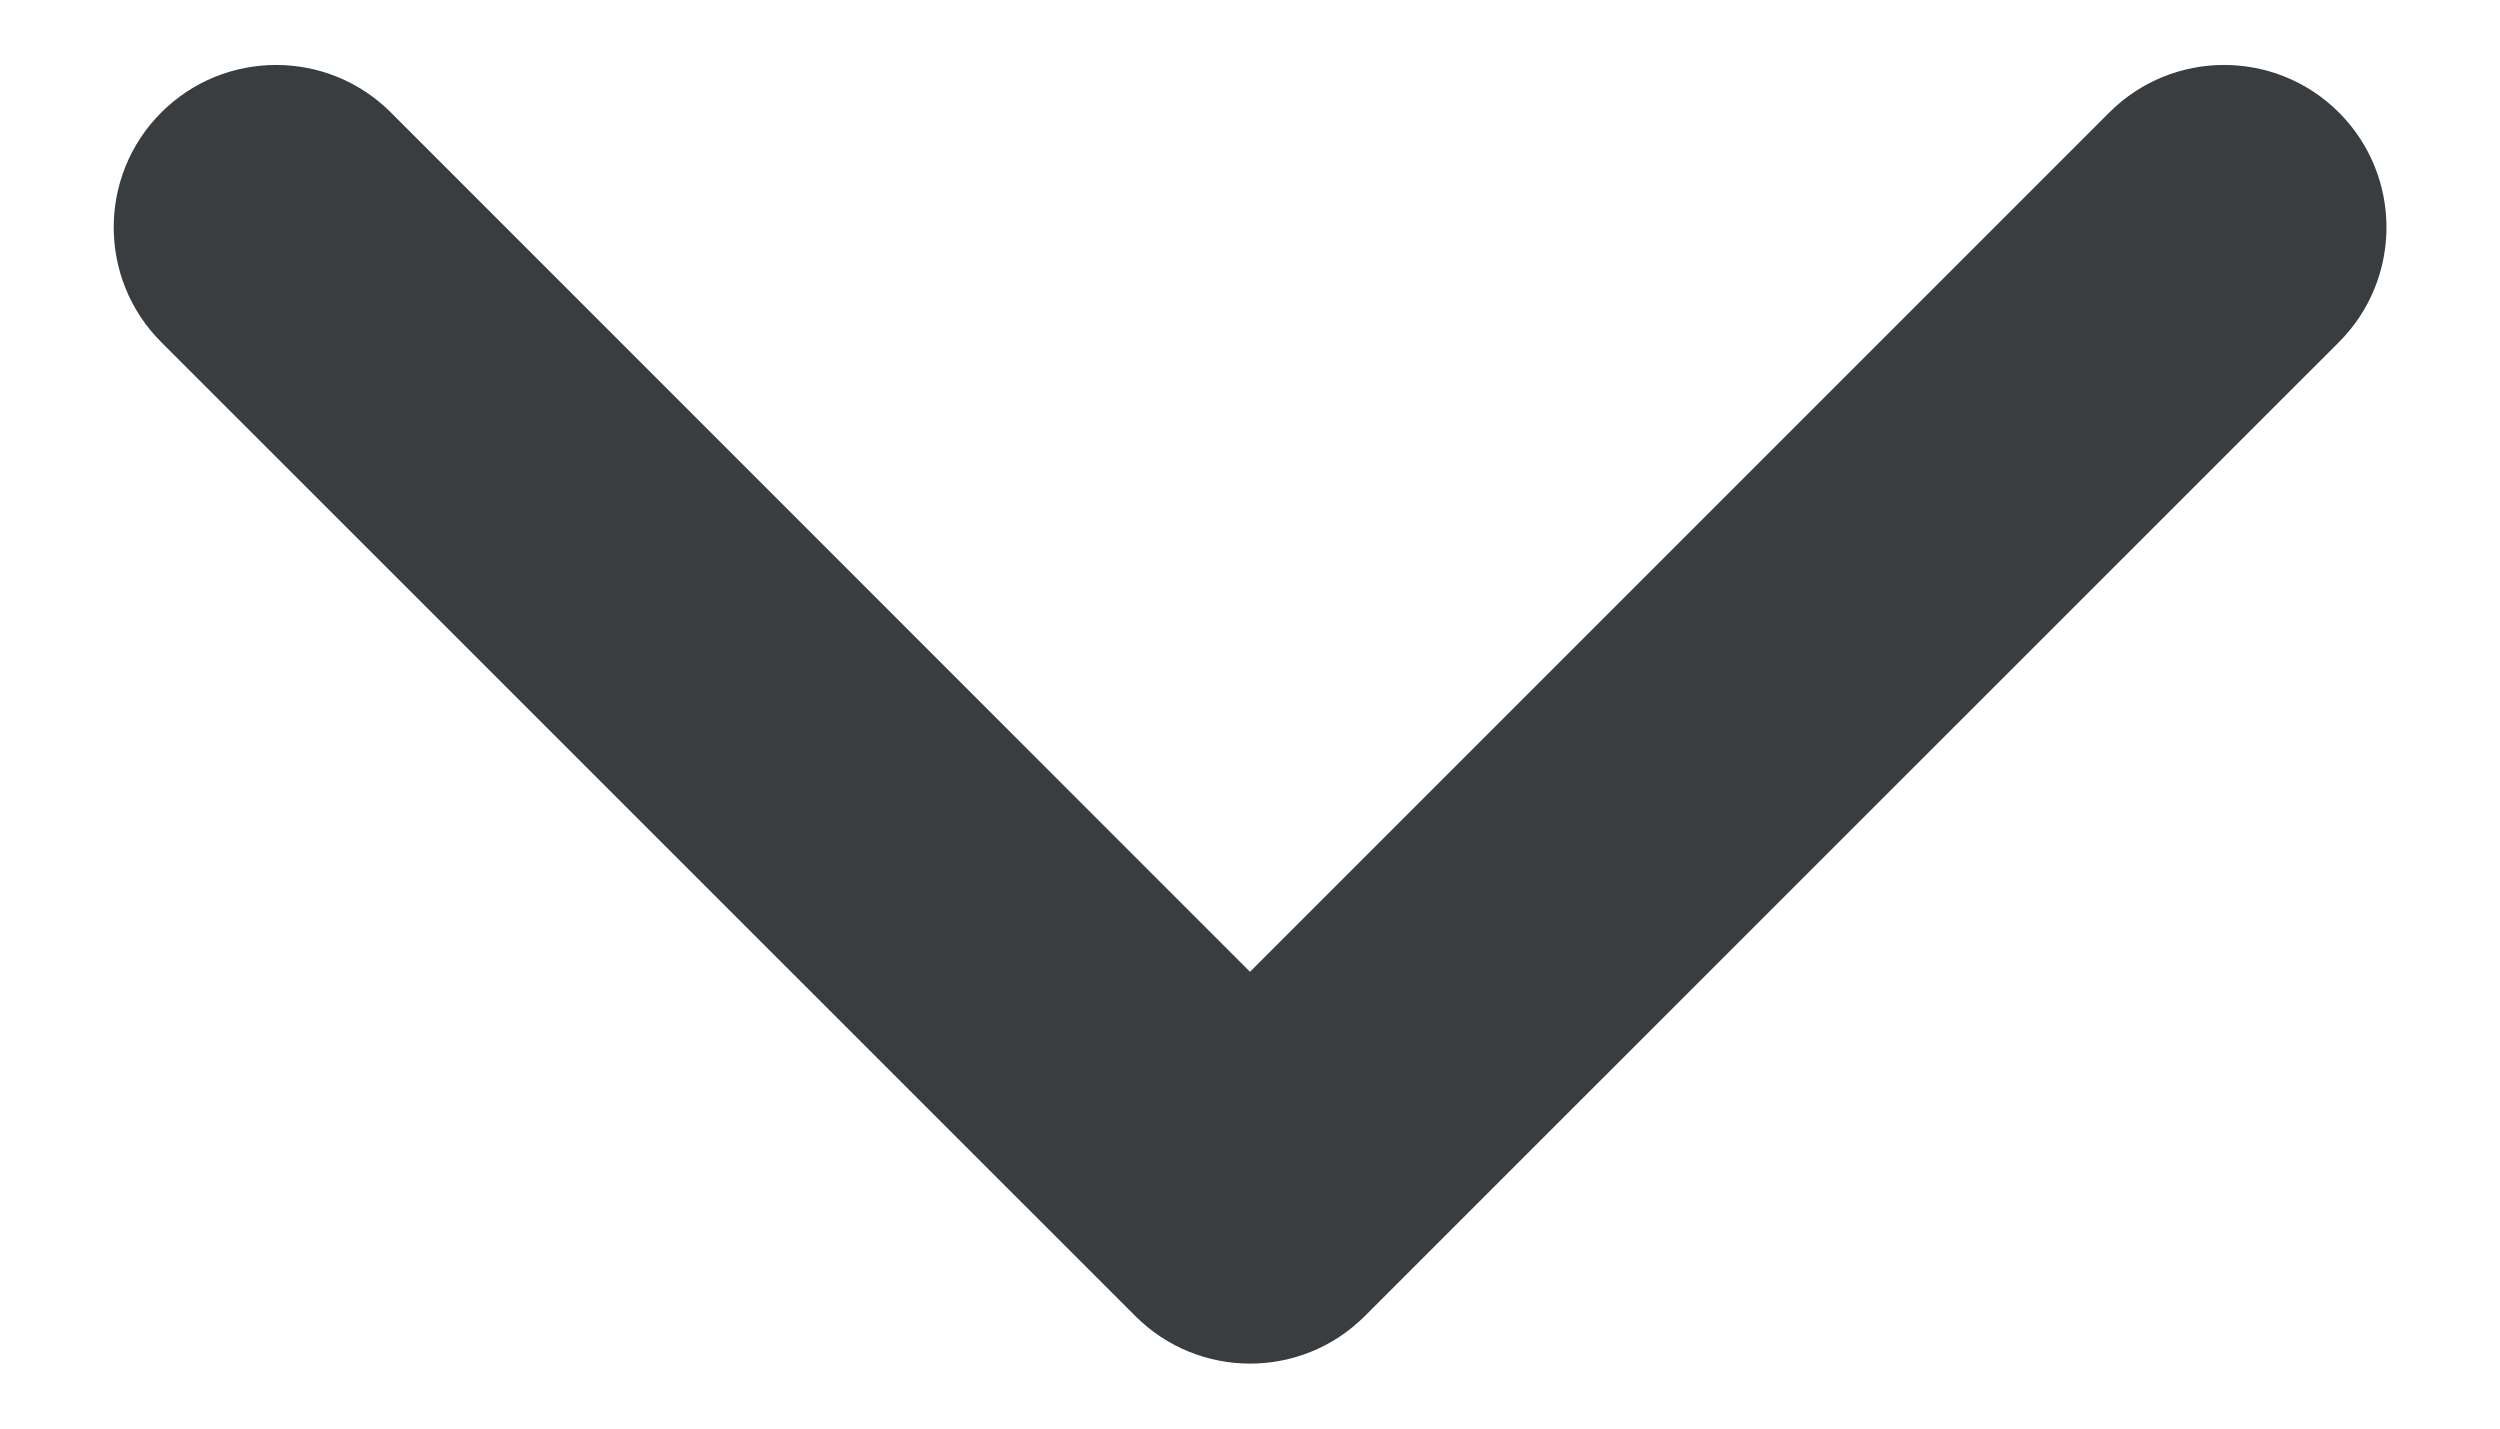<svg width="14" height="8" viewBox="0 0 14 8" fill="none" xmlns="http://www.w3.org/2000/svg">
<path fill-rule="evenodd" clip-rule="evenodd" d="M13.098 1.916C13.453 1.561 13.453 0.985 13.098 0.63C12.743 0.275 12.167 0.275 11.812 0.63L7 5.442L2.189 0.63C1.834 0.275 1.258 0.275 0.903 0.63C0.548 0.985 0.548 1.561 0.903 1.916L6.358 7.37C6.713 7.725 7.288 7.725 7.643 7.37L13.098 1.916Z" fill="#3A3D3F"/>
</svg>

